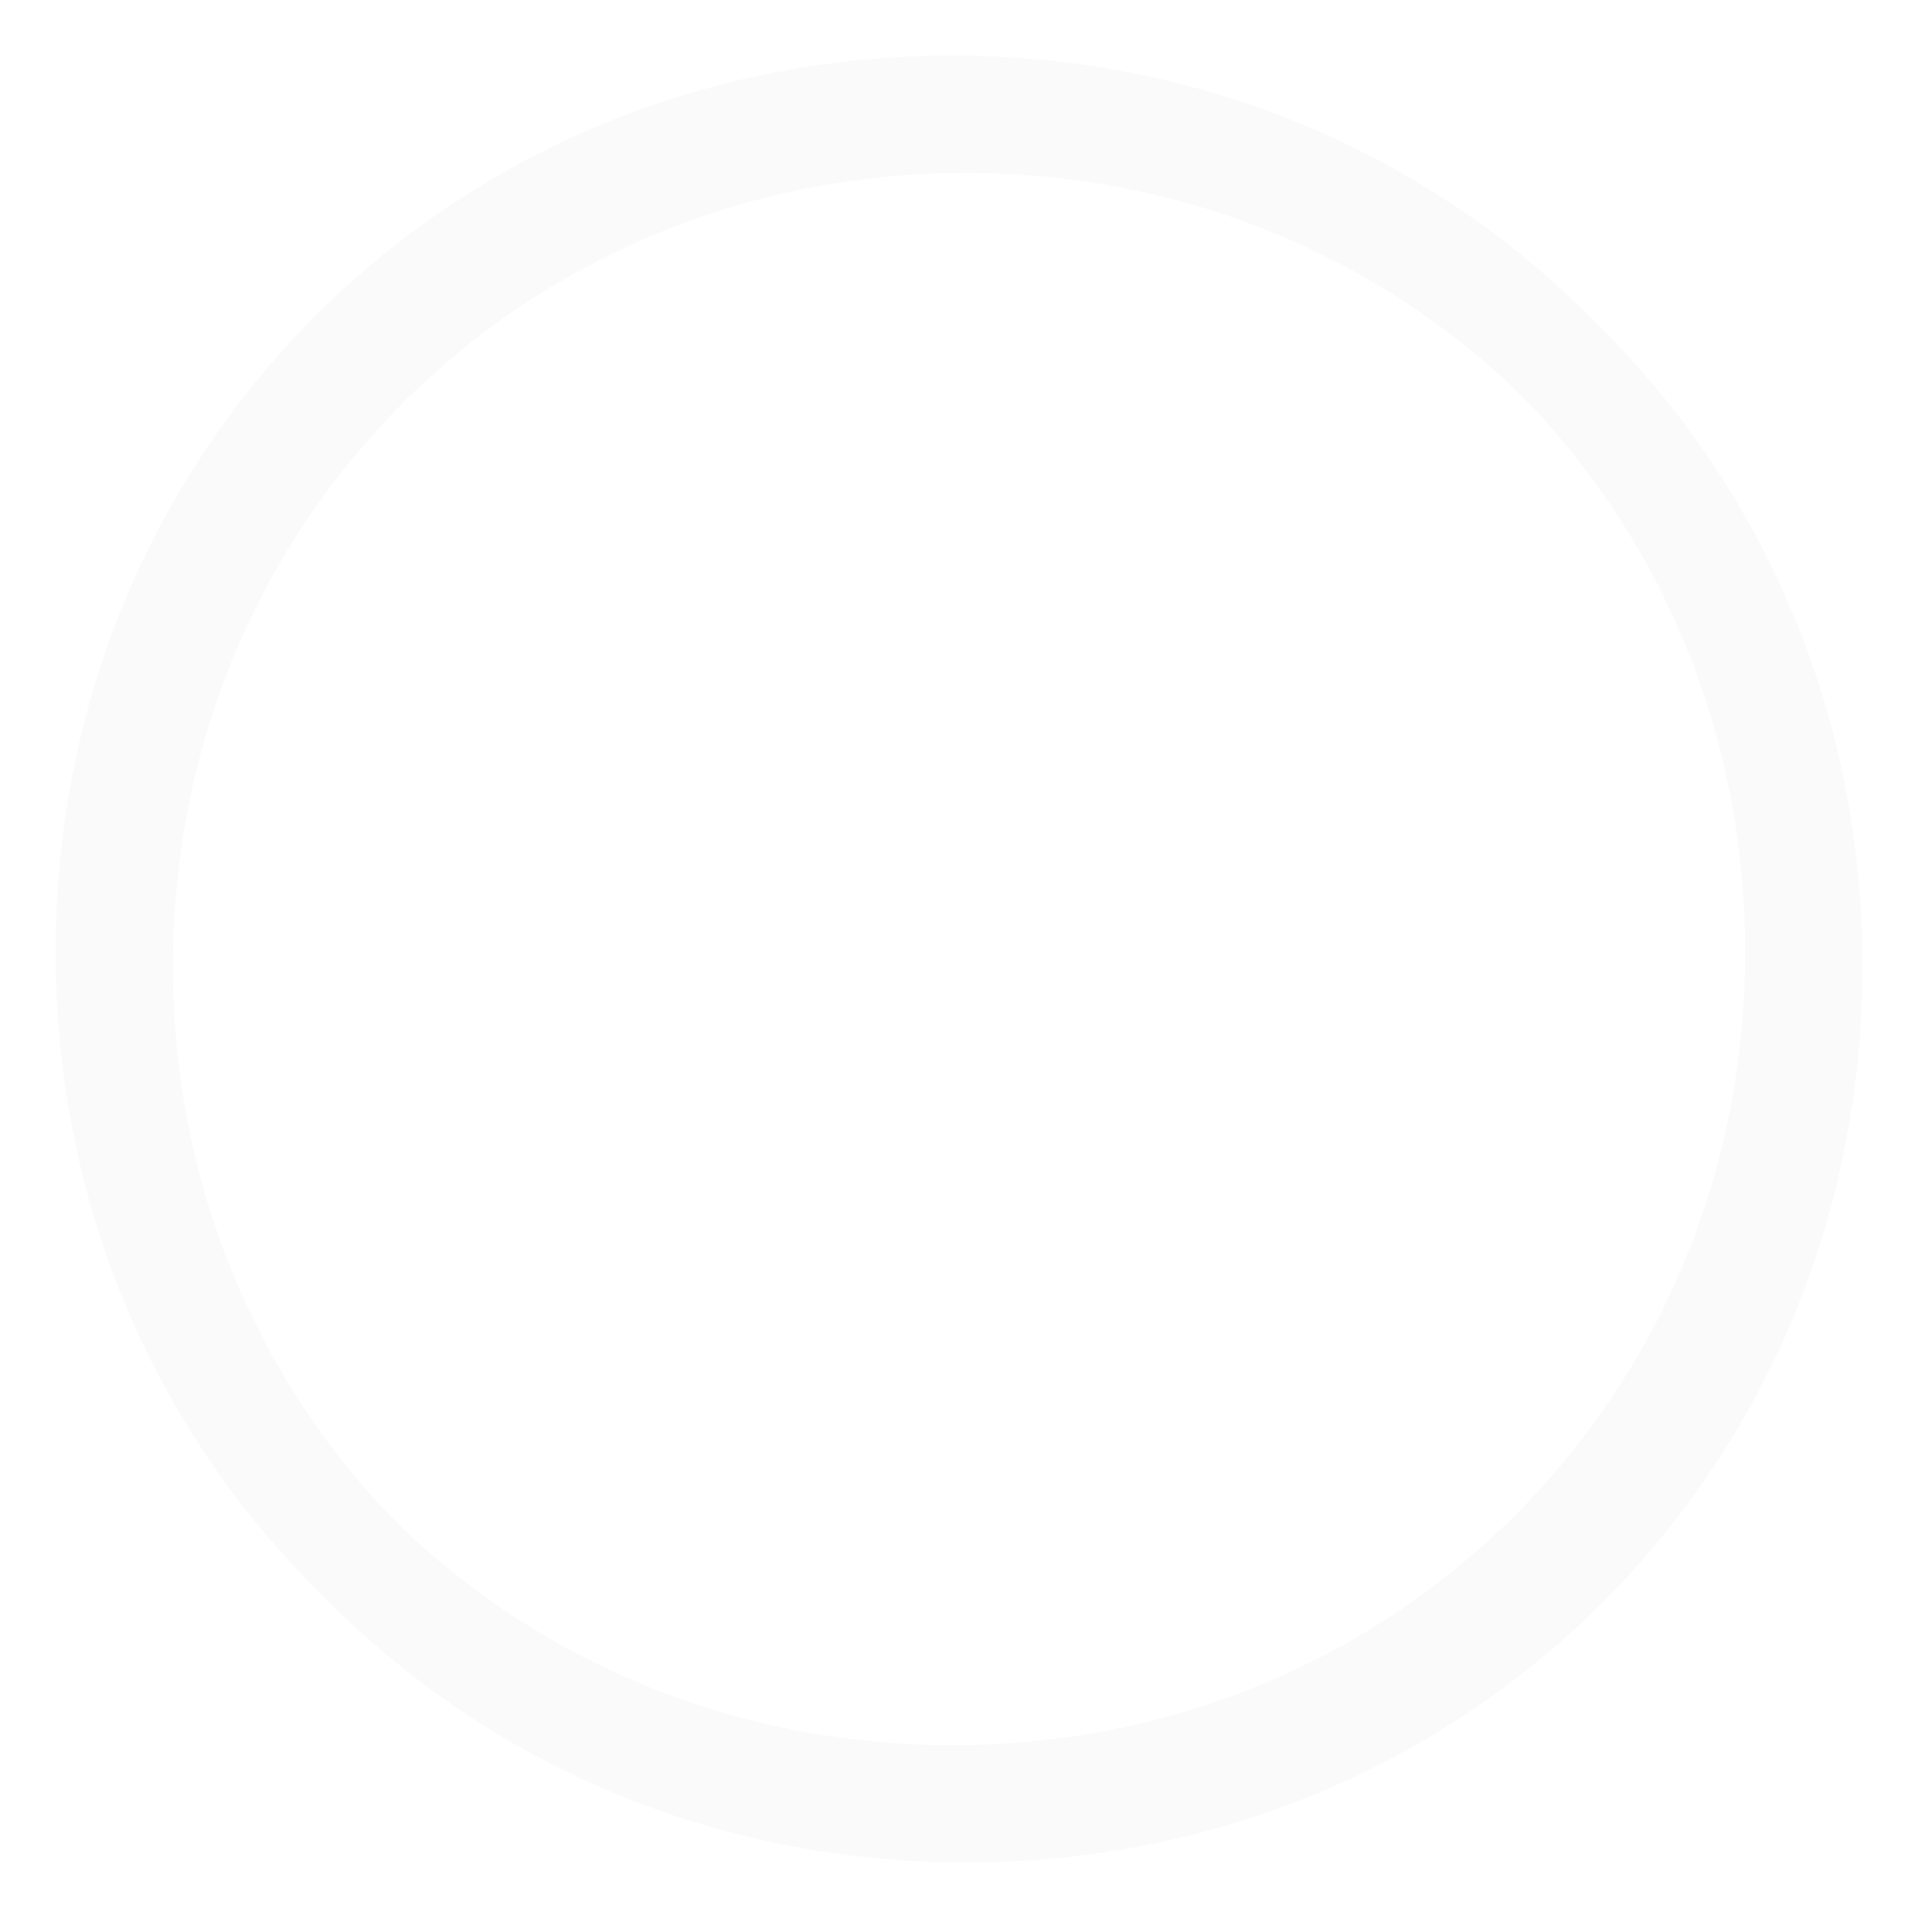 ﻿<?xml version="1.0" encoding="utf-8"?>
<svg version="1.1" width="139px" height="139px" xmlns:xlink="http://www.w3.org/1999/xlink" xmlns="http://www.w3.org/2000/svg">
  <defs>
    <filter x="-50%" y="-50%" width="200%" height="200%" filterUnits="objectBoundingBox" id="filter3796">
      <feOffset dx="1" dy="1" in="SourceAlpha" result="shadowOffsetInner" />
      <feGaussianBlur stdDeviation="2.5" in="shadowOffsetInner" result="shadowGaussian" />
      <feComposite in2="shadowGaussian" operator="atop" in="SourceAlpha" result="shadowComposite" />
      <feColorMatrix type="matrix" values="0 0 0 0 0  0 0 0 0 0  0 0 0 0 0  0 0 0 0.2 0  " in="shadowComposite" />
    </filter>
    <g id="widget3797">
      <path d="M 129 64.5  C 129 100.62  100.62 129  64.5 129  C 28.38 129  0 100.62  0 64.5  C 0 28.38  28.38 0  64.5 0  C 100.62 0  129 28.38  129 64.5  Z M 7.442 64.5  C 7.442 96.452  32.548 121.558  64.5 121.558  C 96.452 121.558  121.558 96.452  121.558 64.5  C 121.558 32.548  96.452 7.442  64.5 7.442  C 32.548 7.442  7.442 32.548  7.442 64.5  Z " fill-rule="nonzero" fill="#fafafa" stroke="none" transform="matrix(1 0 0 1 121 36 )" />
    </g>
  </defs>
  <g transform="translate(-117 -32 )">
    <use xlink:href="#widget3797" filter="url(#filter3796)" />
    <use xlink:href="#widget3797" />
  </g>
</svg>